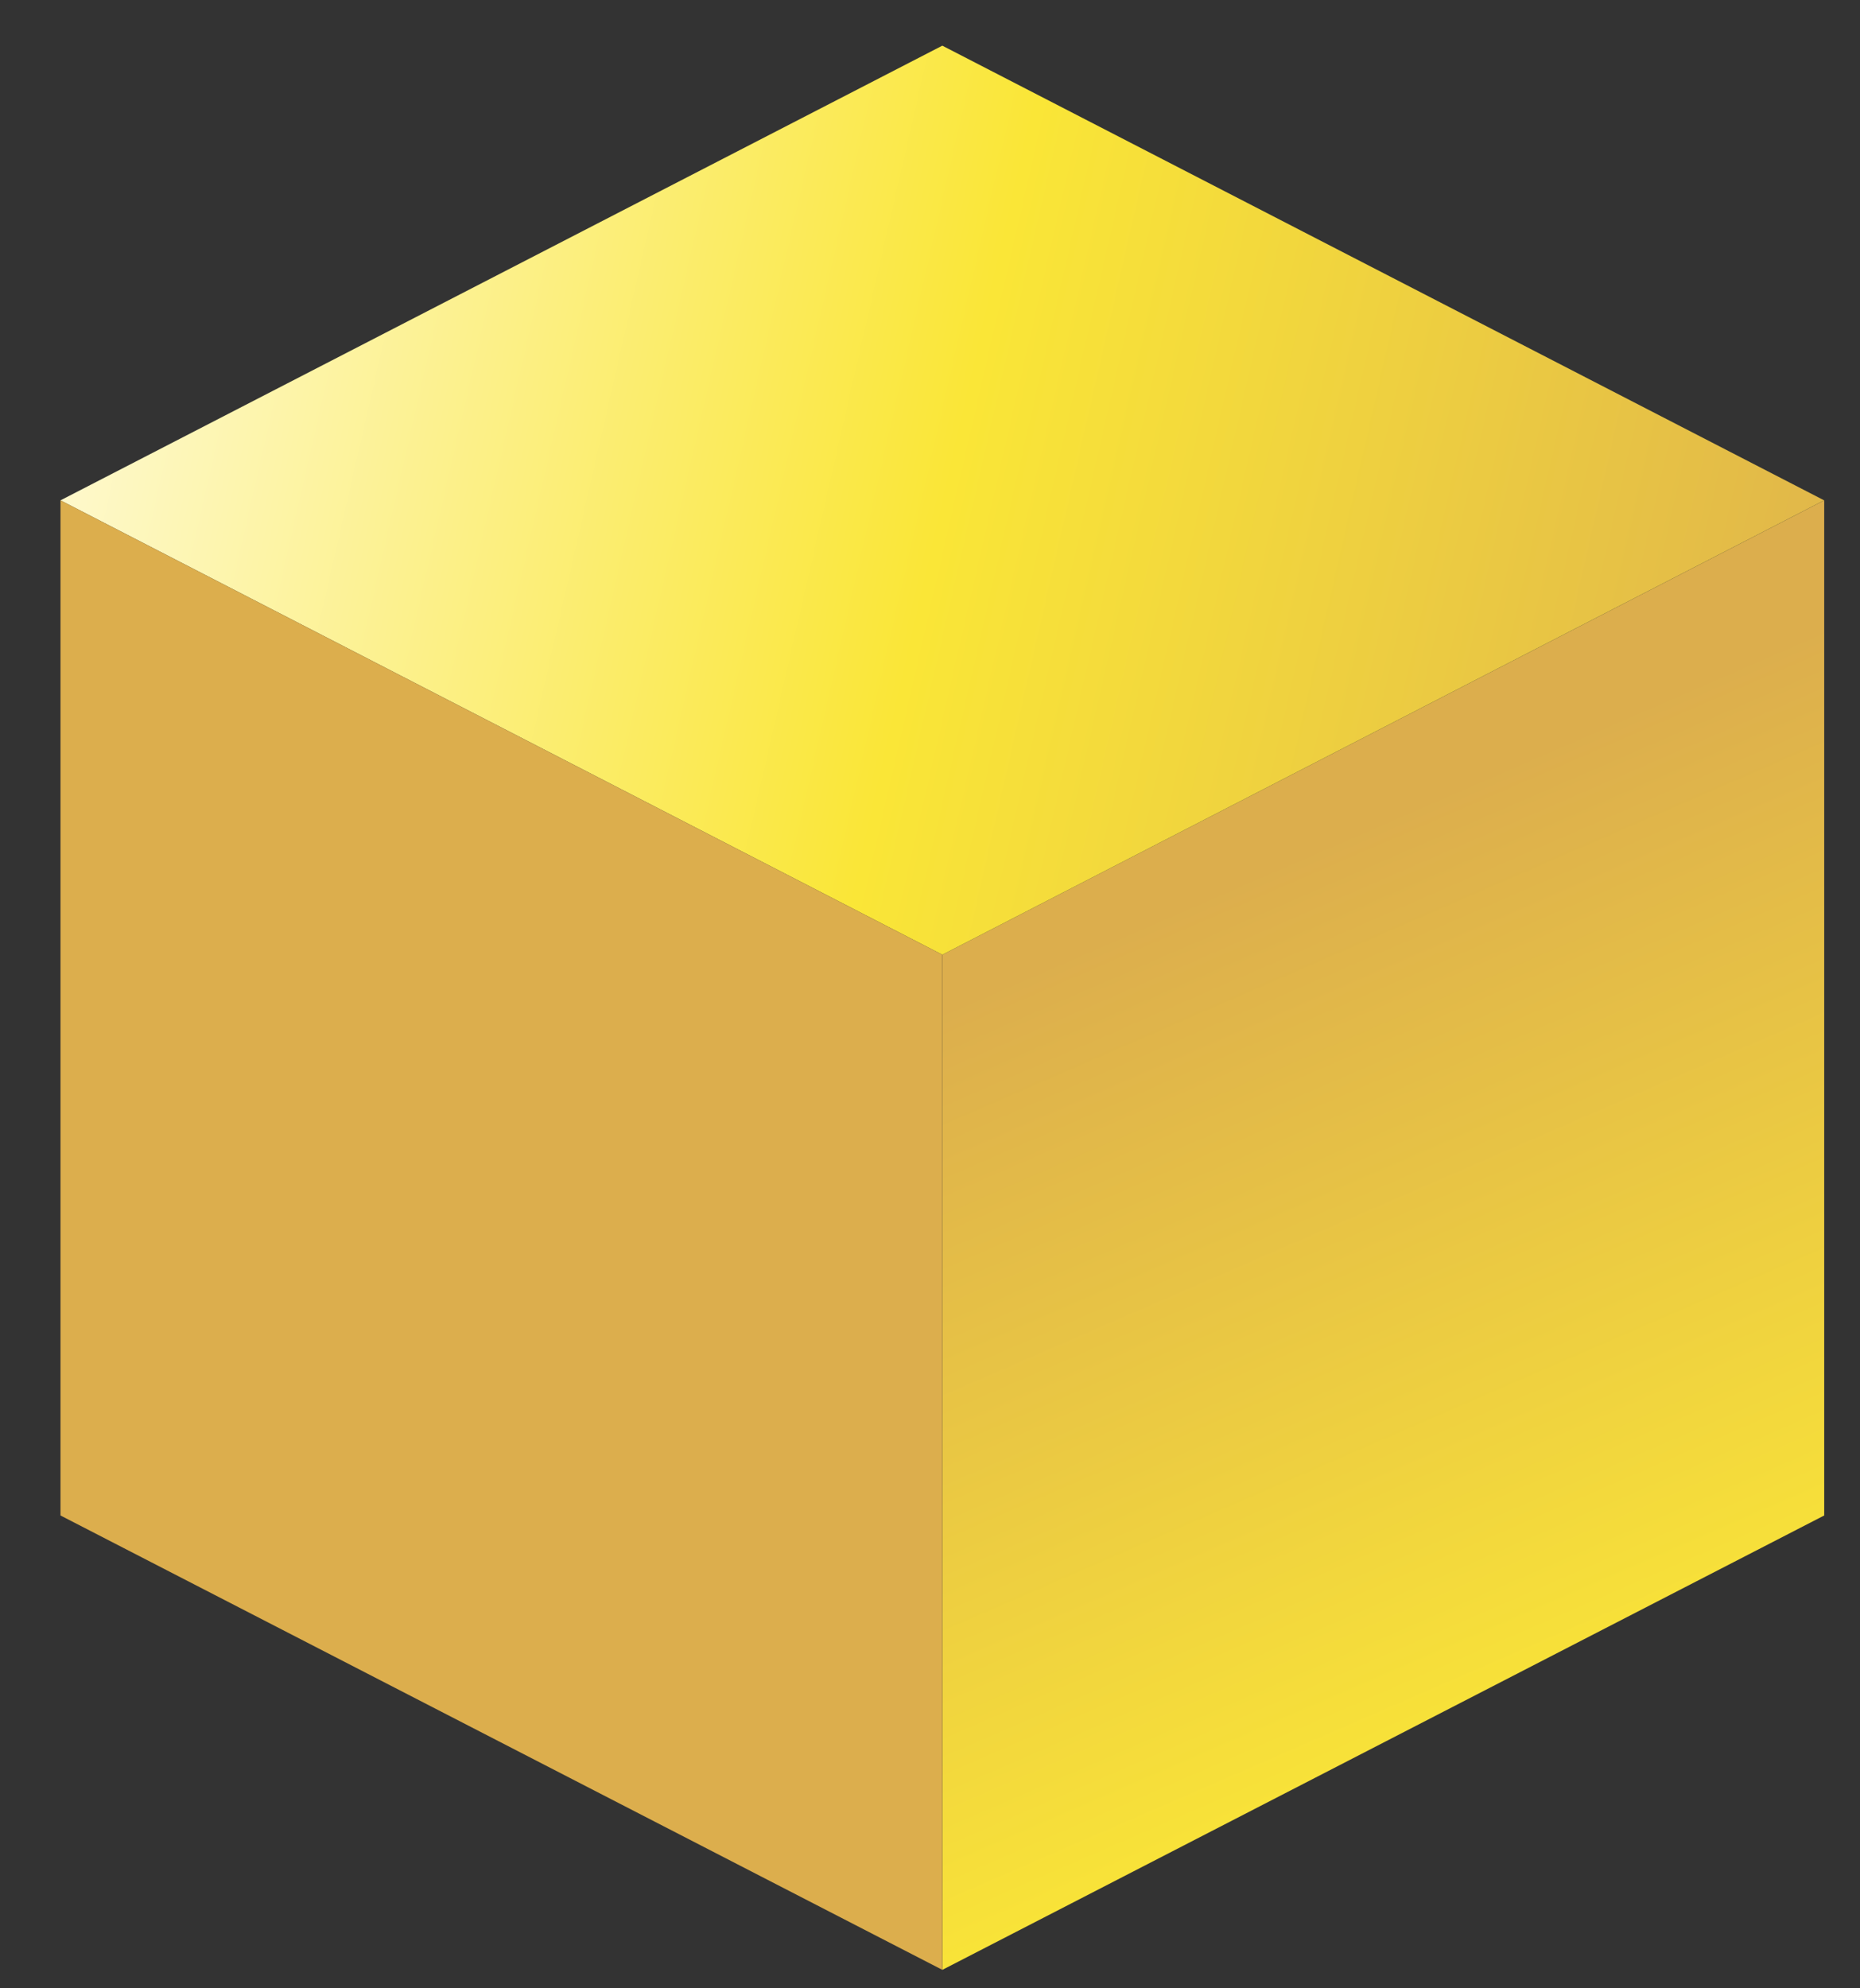 <svg width="29" height="31" viewBox="0 0 29 31" fill="none" xmlns="http://www.w3.org/2000/svg">
<rect x="0" y="0" width="29" height="31" fill="#333333" stroke="none"/>
<path d="M14.693 14.885V30.712L28.442 23.628V7.801L14.693 14.885Z" fill="url(#paint0_linear)"/>
<path d="M14.692 0.712L0.943 7.801L14.692 14.885L28.441 7.801L14.692 0.712Z" fill="url(#paint1_linear)"/>
<path d="M14.692 14.885V30.712L0.943 23.628V7.801L14.692 14.885Z" fill="#DCAE4D"/>
<defs>
<linearGradient id="paint0_linear" x1="24.774" y1="27.097" x2="17.831" y2="11.118" gradientUnits="userSpaceOnUse">
<stop stop-color="#FAE637"/>
<stop offset="0.83" stop-color="#DCAE4D"/>
</linearGradient>
<linearGradient id="paint1_linear" x1="-2.925" y1="3.519" x2="30.5" y2="11.169" gradientUnits="userSpaceOnUse">
<stop stop-color="white"/>
<stop offset="0.53" stop-color="#FAE637"/>
<stop offset="1" stop-color="#DCAE4D"/>
</linearGradient>
</defs>
</svg>
